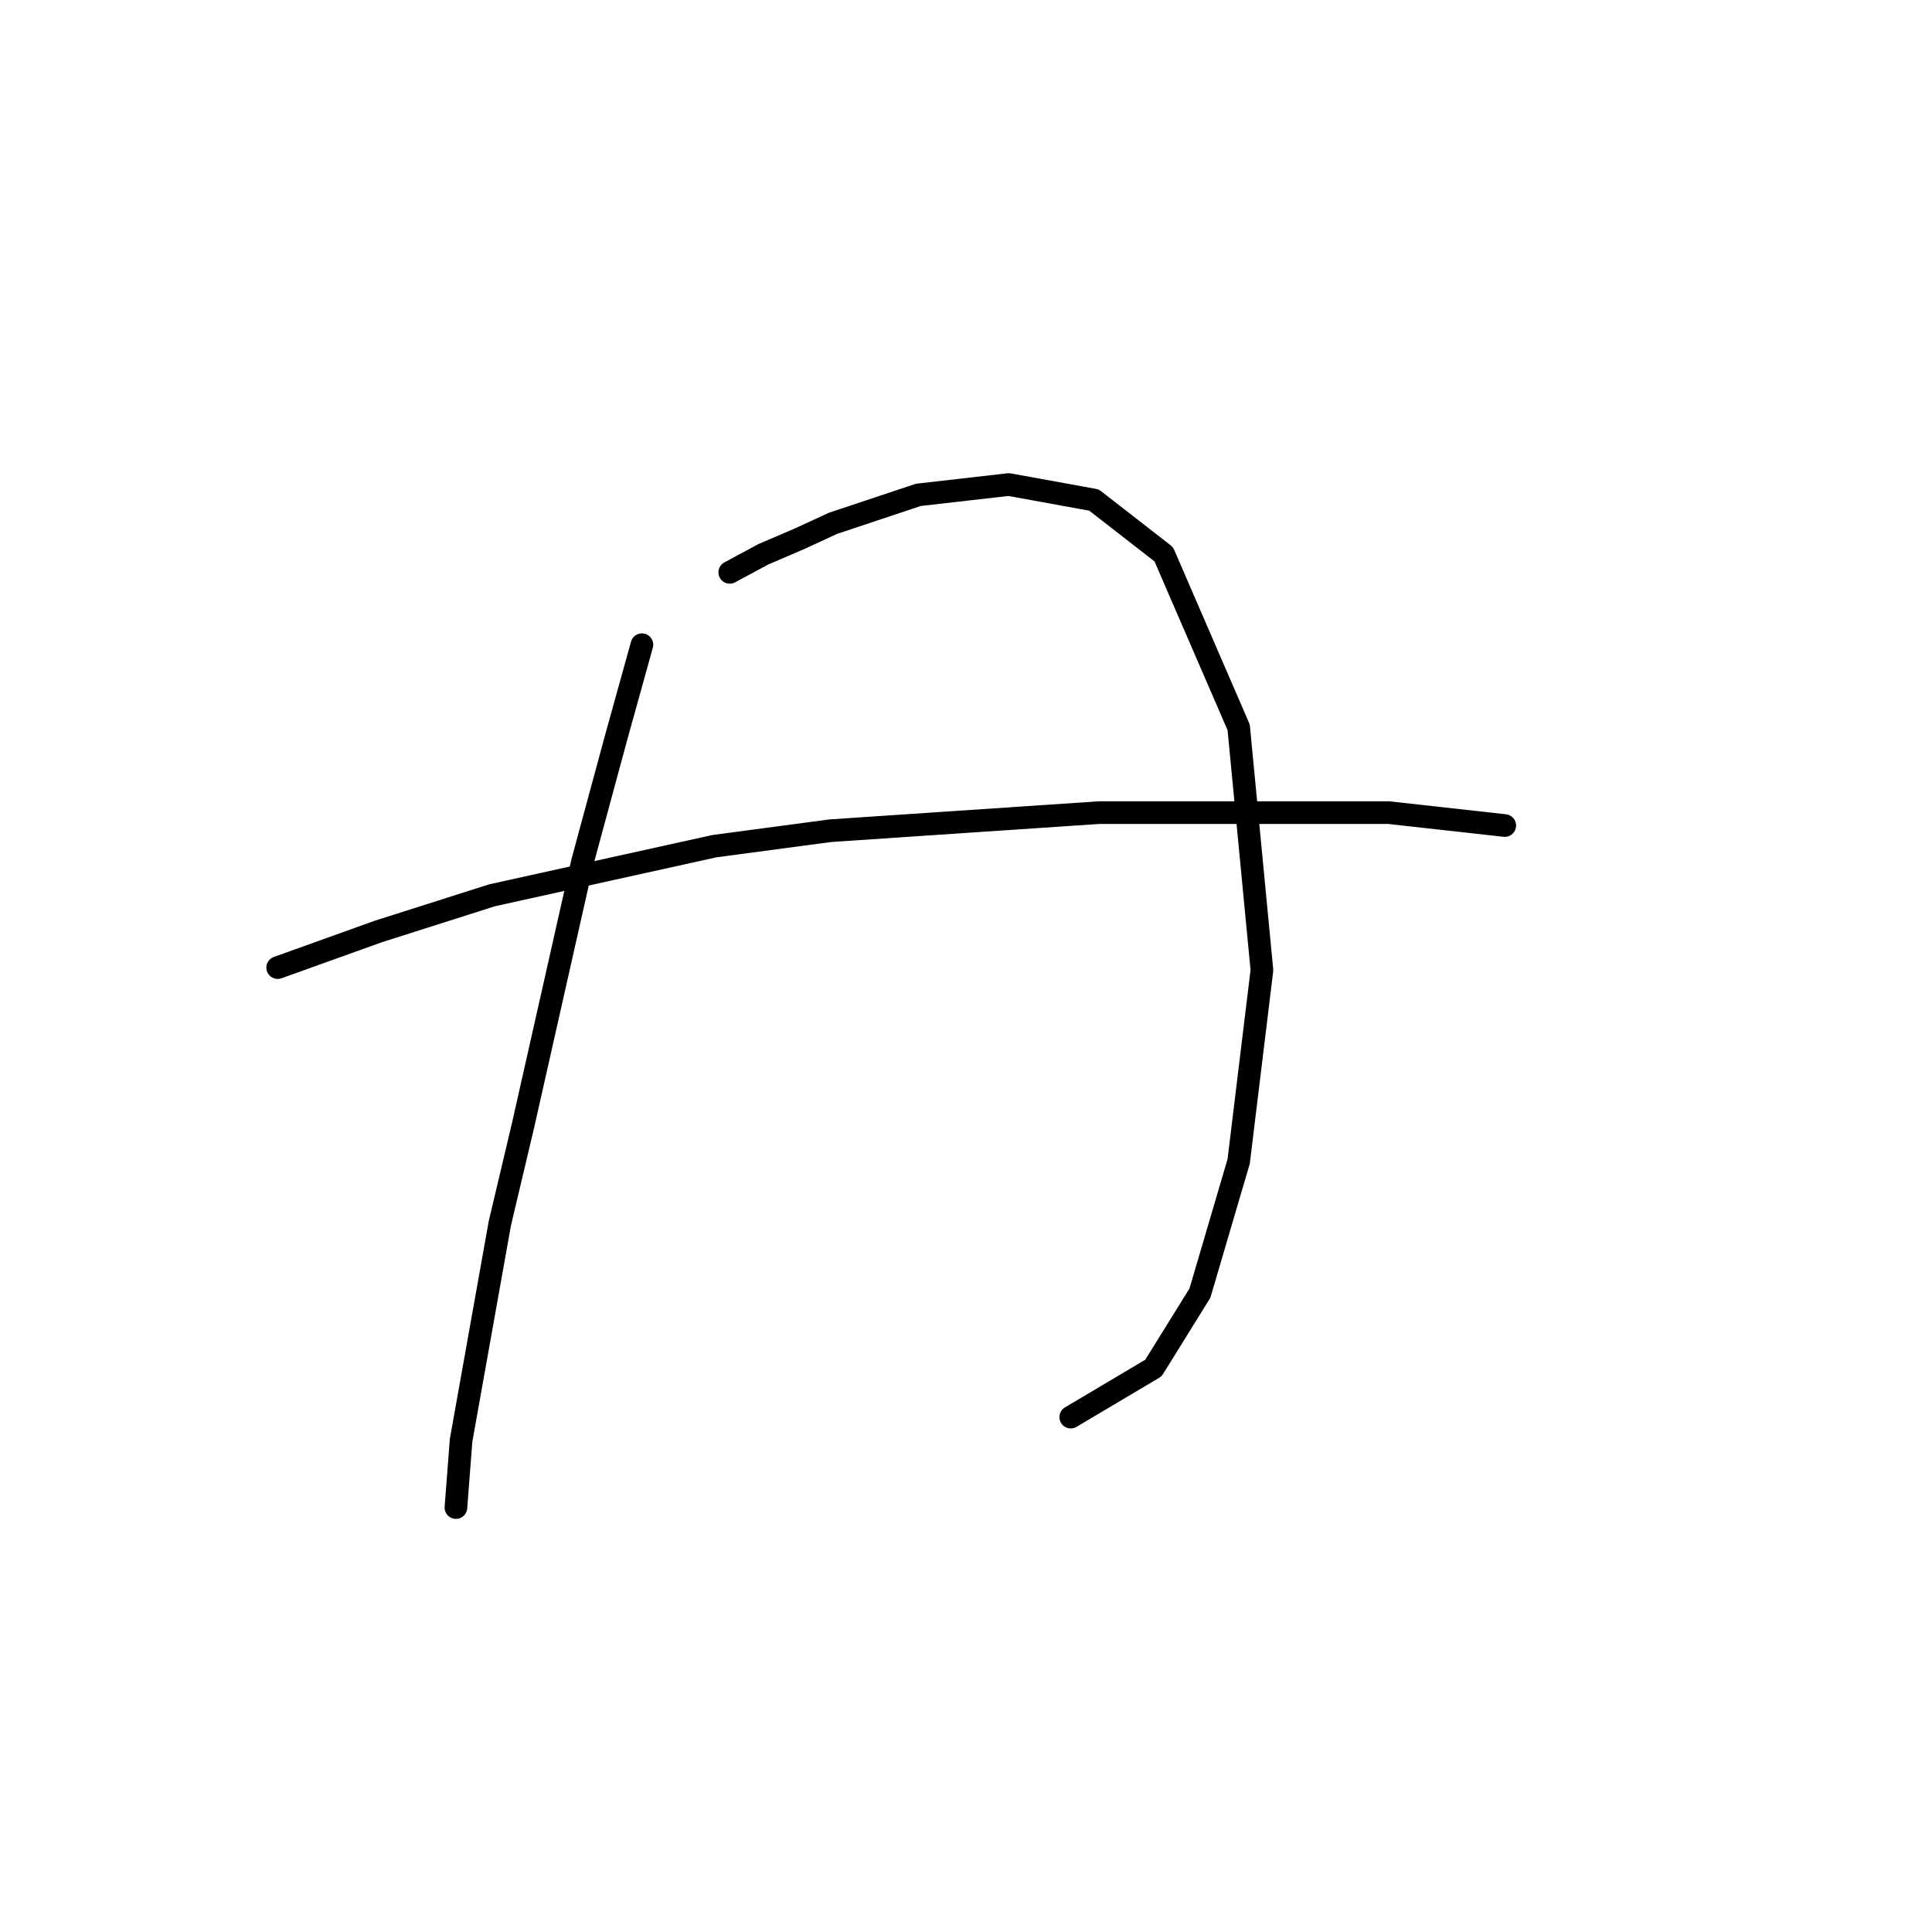 <?xml version="1.0" standalone="no"?>
    <svg width="256" height="256" xmlns="http://www.w3.org/2000/svg" version="1.1">
    <polyline stroke="black" stroke-width="3" stroke-linecap="round" fill="transparent" stroke-linejoin="round" points="85.058 85.426 81.635 97.749 77.185 114.18 69.312 149.095 66.231 162.103 61.096 190.857 60.412 199.757 60.412 199.757 " />
        <polyline stroke="black" stroke-width="3" stroke-linecap="round" fill="transparent" stroke-linejoin="round" points="96.696 75.841 101.146 73.445 105.939 71.391 110.389 69.337 121.685 65.572 133.666 64.203 144.962 66.257 154.204 73.445 164.131 96.38 167.212 128.557 164.131 153.887 158.996 171.345 152.835 181.272 141.881 187.776 141.881 187.776 " />
        <polyline stroke="black" stroke-width="3" stroke-linecap="round" fill="transparent" stroke-linejoin="round" points="36.792 128.214 50.142 123.422 65.204 118.63 94.642 112.126 110.046 110.072 145.646 107.676 183.985 107.676 199.389 109.387 199.389 109.387 " />
        </svg>